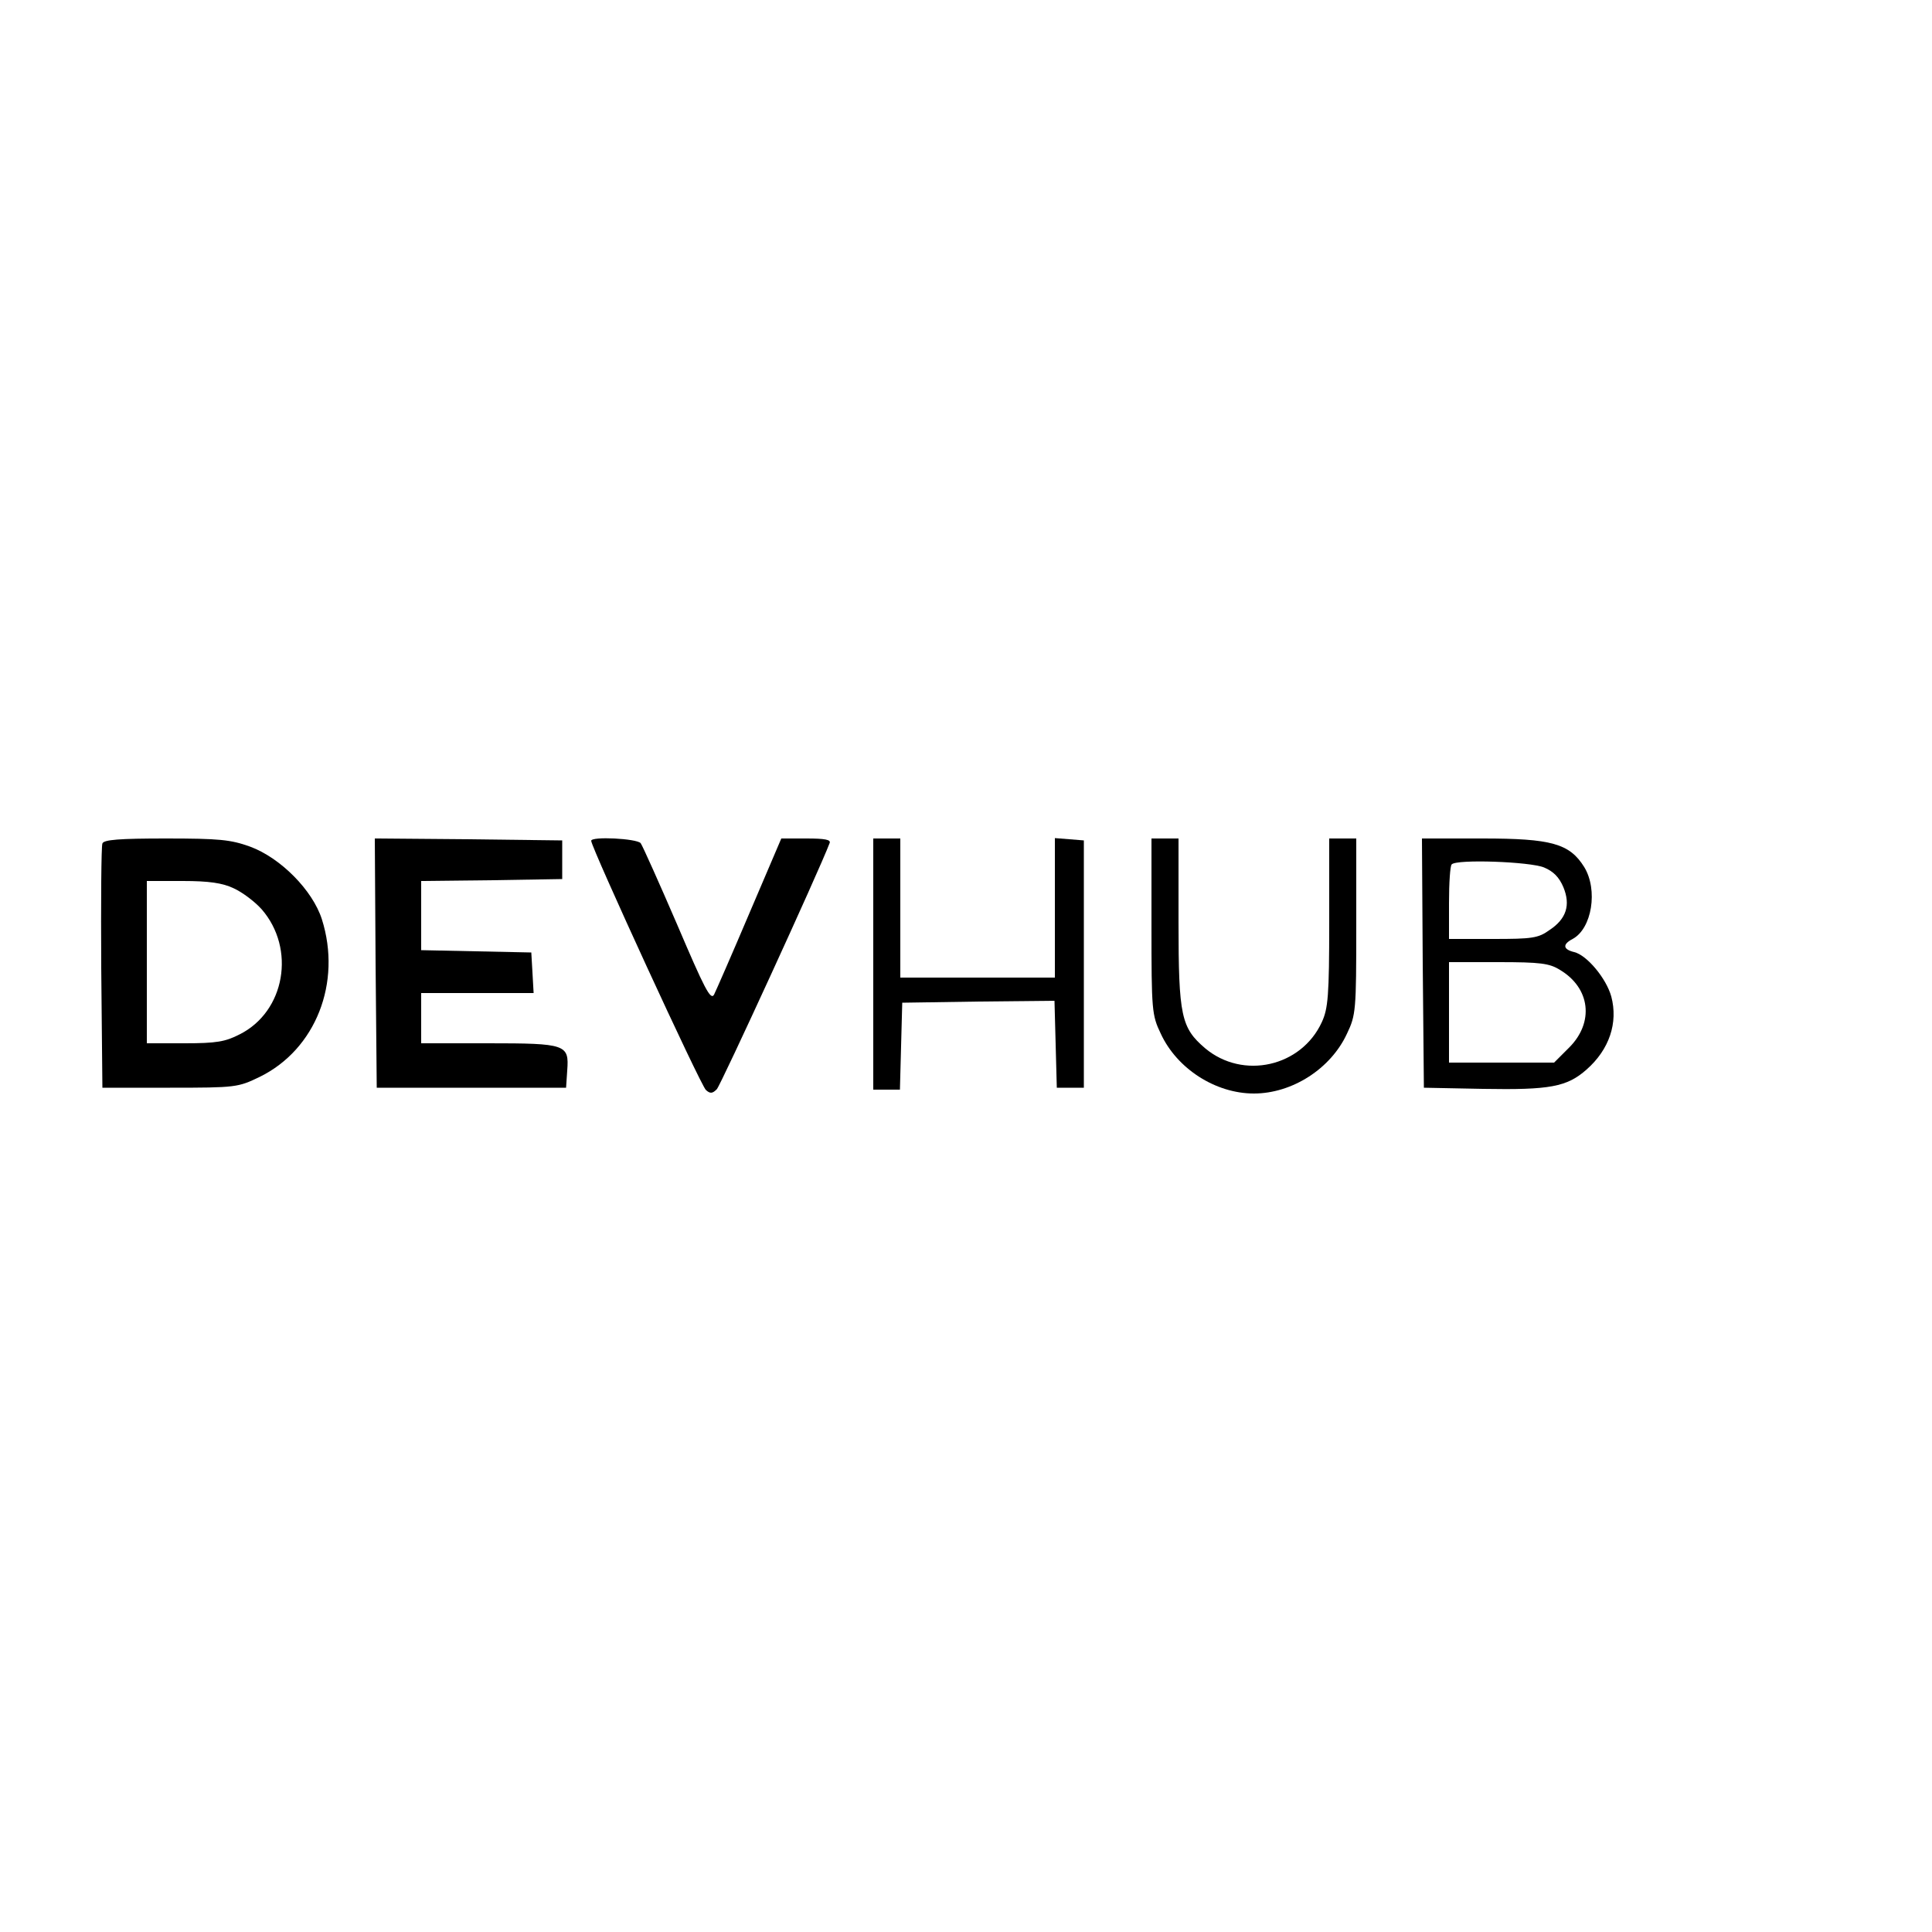 <?xml version="1.0" standalone="no"?>
<!DOCTYPE svg PUBLIC "-//W3C//DTD SVG 20010904//EN"
 "http://www.w3.org/TR/2001/REC-SVG-20010904/DTD/svg10.dtd">
<svg version="1.0" xmlns="http://www.w3.org/2000/svg"
 width="500pt" height="500pt" viewBox="0 0 500 500"
 preserveAspectRatio="xMidYMid meet">

<g transform="translate(0,500) scale(0.1,-0.1)"
fill="#000000" stroke="none">
<path d="M265 2817 c-3 -7 -4 -152 -3 -322 l3 -310 175 0 c171 0 176 1 232 28
145 71 213 244 161 408 -24 75 -107 159 -186 188 -50 18 -79 21 -218 21 -119
0 -161 -3 -164 -13z m340 -116 c22 -10 54 -34 72 -54 89 -102 61 -265 -57
-324 -37 -19 -60 -23 -142 -23 l-98 0 0 210 0 210 93 0 c67 0 103 -5 132 -19z"/>
<path d="M972 2508 l3 -323 245 0 245 0 3 45 c5 67 -3 70 -205 70 l-173 0 0
65 0 65 146 0 145 0 -3 53 -3 52 -142 3 -143 3 0 89 0 90 183 2 182 3 0 50 0
50 -243 3 -242 2 2 -322z"/>
<path d="M1530 2824 c0 -17 284 -635 297 -645 11 -10 17 -9 28 2 10 10 264
563 292 637 4 9 -12 12 -60 12 l-65 0 -82 -192 c-45 -106 -87 -202 -92 -212
-9 -16 -25 16 -95 180 -47 109 -90 205 -95 212 -11 12 -128 18 -128 6z"/>
<path d="M2260 2505 l0 -325 35 0 34 0 3 113 3 112 197 3 197 2 3 -112 3 -113
35 0 35 0 0 320 0 320 -37 3 -38 3 0 -180 0 -181 -200 0 -200 0 0 180 0 180
-35 0 -35 0 0 -325z"/>
<path d="M2980 2603 c0 -218 1 -230 24 -278 42 -91 142 -155 241 -155 99 0
199 64 241 155 23 48 24 60 24 278 l0 227 -35 0 -35 0 0 -217 c0 -190 -3 -223
-19 -258 -53 -116 -204 -150 -302 -68 -62 53 -69 83 -69 326 l0 217 -35 0 -35
0 0 -227z"/>
<path d="M3682 2508 l3 -323 153 -3 c173 -3 217 5 268 50 59 52 82 121 64 189
-13 47 -63 107 -96 115 -29 7 -31 20 -4 34 50 27 66 127 30 186 -38 61 -85 74
-263 74 l-157 0 2 -322z m314 247 c24 -10 39 -25 50 -51 19 -46 8 -82 -36
-111 -29 -21 -45 -23 -146 -23 l-114 0 0 93 c0 52 3 97 7 100 13 14 203 7 239
-8z m41 -265 c79 -47 89 -136 24 -201 l-39 -39 -136 0 -136 0 0 130 0 130 128
0 c108 0 132 -3 159 -20z"/>
</g>
</svg>

